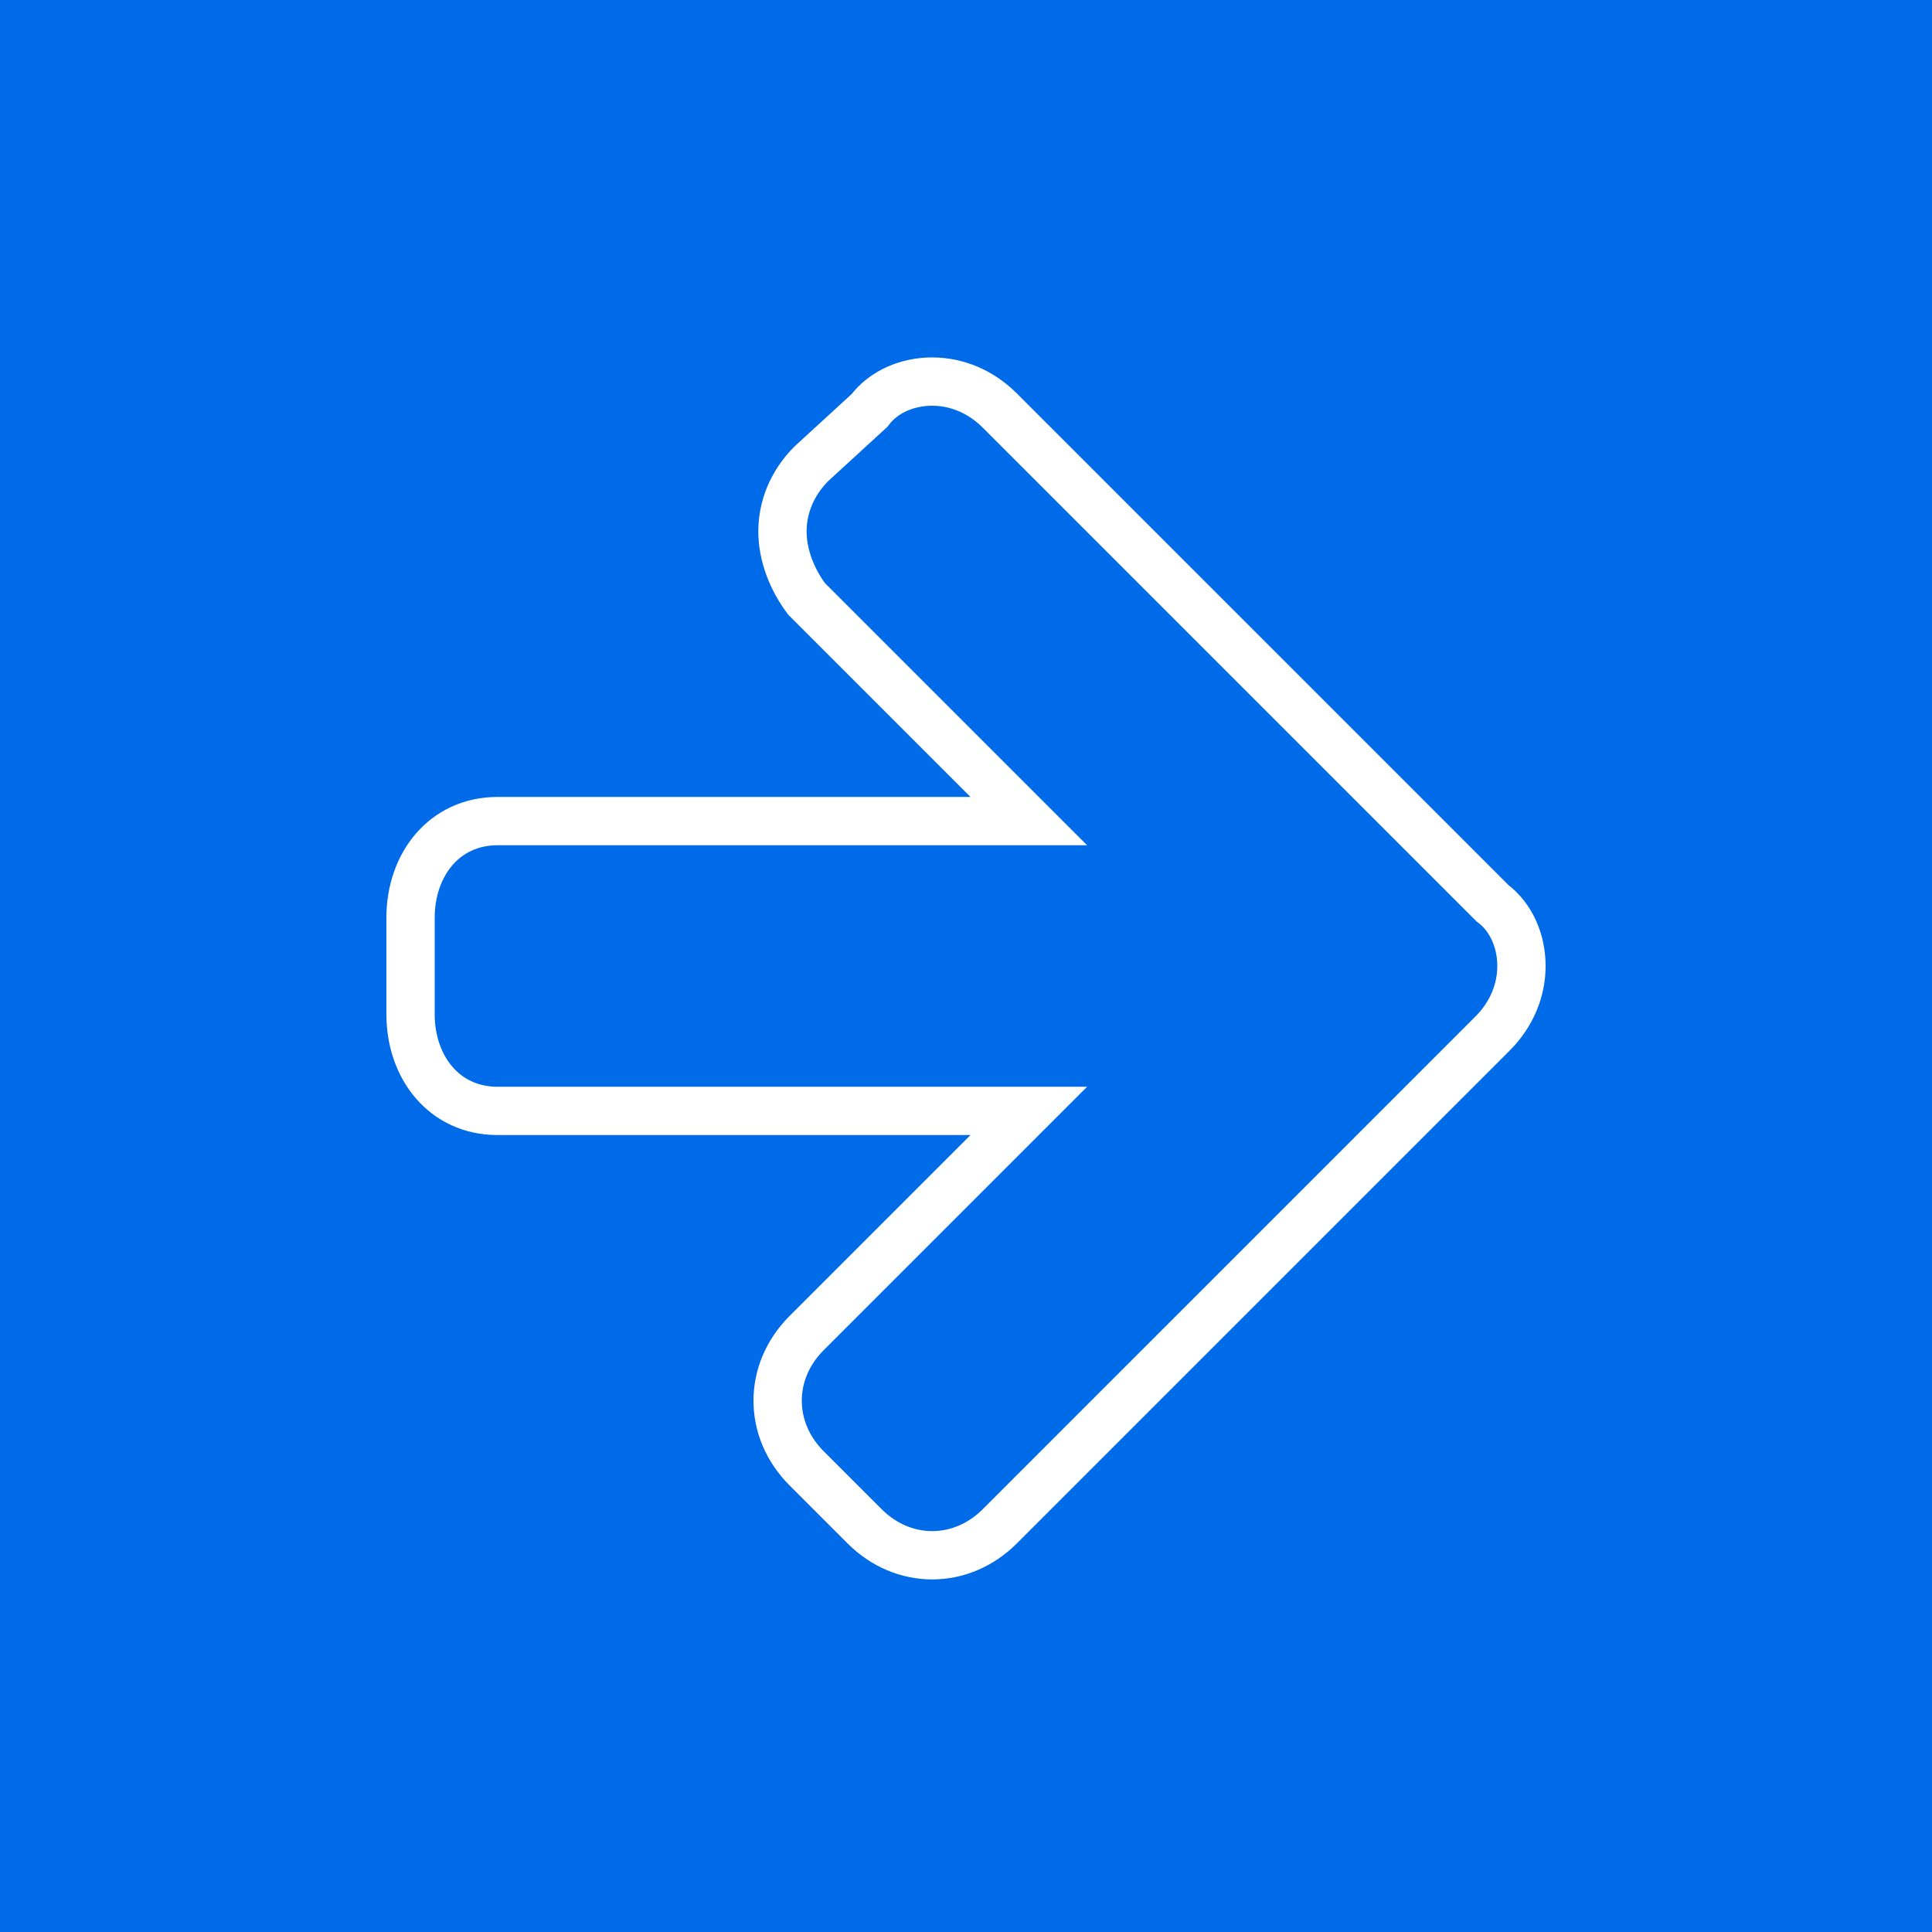 <?xml version="1.0" encoding="utf-8"?>
<!-- Generator: Adobe Illustrator 26.0.1, SVG Export Plug-In . SVG Version: 6.00 Build 0)  -->
<svg version="1.1" id="Layer_1" xmlns="http://www.w3.org/2000/svg" xmlns:xlink="http://www.w3.org/1999/xlink" x="0px" y="0px"
	 viewBox="0 0 40 40" style="enable-background:new 0 0 40 40;" xml:space="preserve">
<style type="text/css">
	.st0{fill:#006BE9;}
	.st1{fill:none;stroke:#FFFFFF;stroke-miterlimit:10;}
</style>
<rect class="st0" width="40" height="40"/>
<path class="st1" d="M31.5,20c0,0.5-0.2,1-0.6,1.4L20.7,31.6c-0.4,0.4-0.9,0.6-1.4,0.6s-1-0.2-1.4-0.6l-1.2-1.2
	c-0.4-0.4-0.6-0.9-0.6-1.4s0.2-1,0.6-1.4l4.6-4.6h-11c-1.1,0-1.8-0.9-1.8-2v-2c0-1.1,0.7-2,1.8-2h11l-4.6-4.6
	c-0.3-0.4-0.5-0.9-0.5-1.4s0.2-1,0.6-1.4L18,8.5c0.3-0.4,0.8-0.6,1.3-0.6s1,0.2,1.4,0.6l10.2,10.2C31.3,19,31.5,19.5,31.5,20z"/>
</svg>
